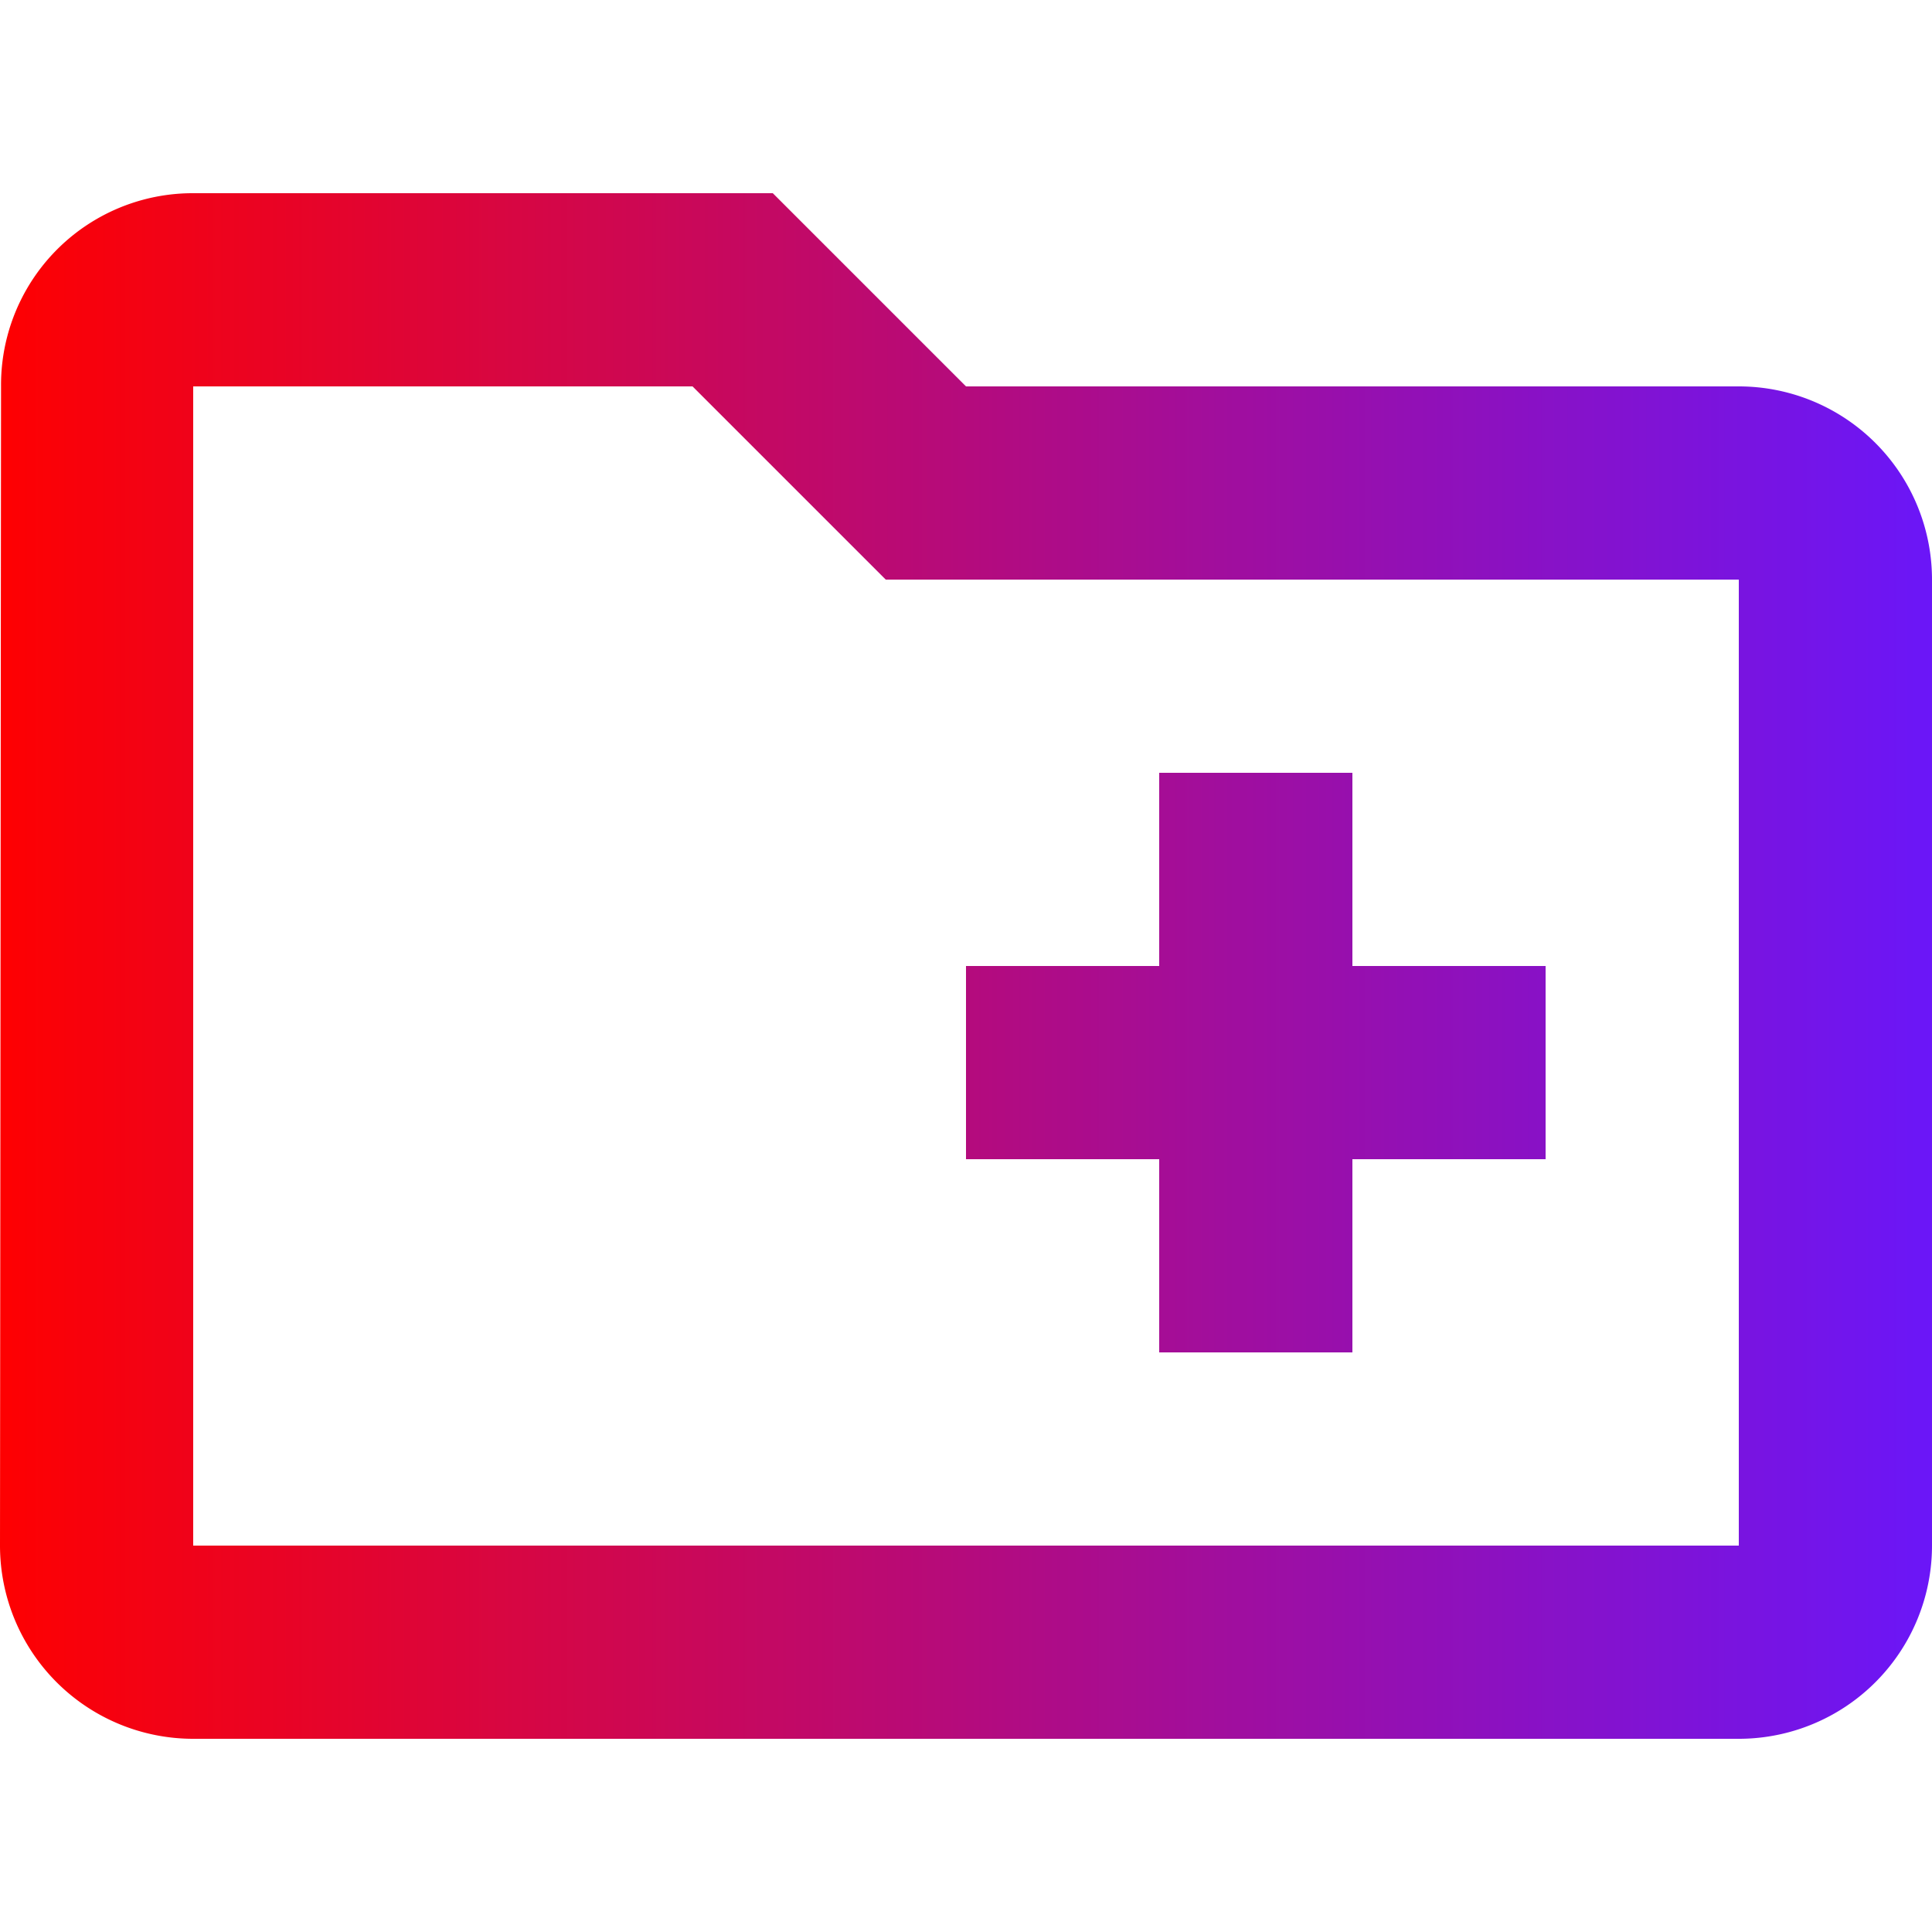 <svg xmlns="http://www.w3.org/2000/svg" xmlns:xlink="http://www.w3.org/1999/xlink" width="13" height="13" viewBox="0 0 13 13">
  <defs>
    <clipPath id="clip-path">
      <rect id="Rectangle_370" data-name="Rectangle 370" width="13" height="13" transform="translate(2950 -6091)" fill="#fff"/>
    </clipPath>
    <linearGradient id="linear-gradient" y1="0.5" x2="1" y2="0.5" gradientUnits="objectBoundingBox">
      <stop offset="0" stop-color="#ff0000"/>
      <stop offset="1" stop-color="#6a16f9"/>
    </linearGradient>
  </defs>
  <g id="create" transform="translate(-2950 6091)" clip-path="url(#clip-path)">
    <path id="Path_29527" data-name="Path 29527" d="M13.7,5.3H8.5L7.2,4H3.3A1.29,1.29,0,0,0,2.007,5.3L2,13.1a1.3,1.3,0,0,0,1.3,1.3H13.7A1.3,1.3,0,0,0,15,13.1V6.6A1.3,1.3,0,0,0,13.7,5.3Zm0,7.8H3.3V5.3H6.66l1.3,1.3H13.7ZM8.5,10.5H9.8v1.3h1.3V10.5h1.3V9.2H11.1V7.9H9.8V9.2H8.5Z" transform="translate(2948 -6093.7)" fill="url(#linear-gradient)"/>
  </g>
</svg>
